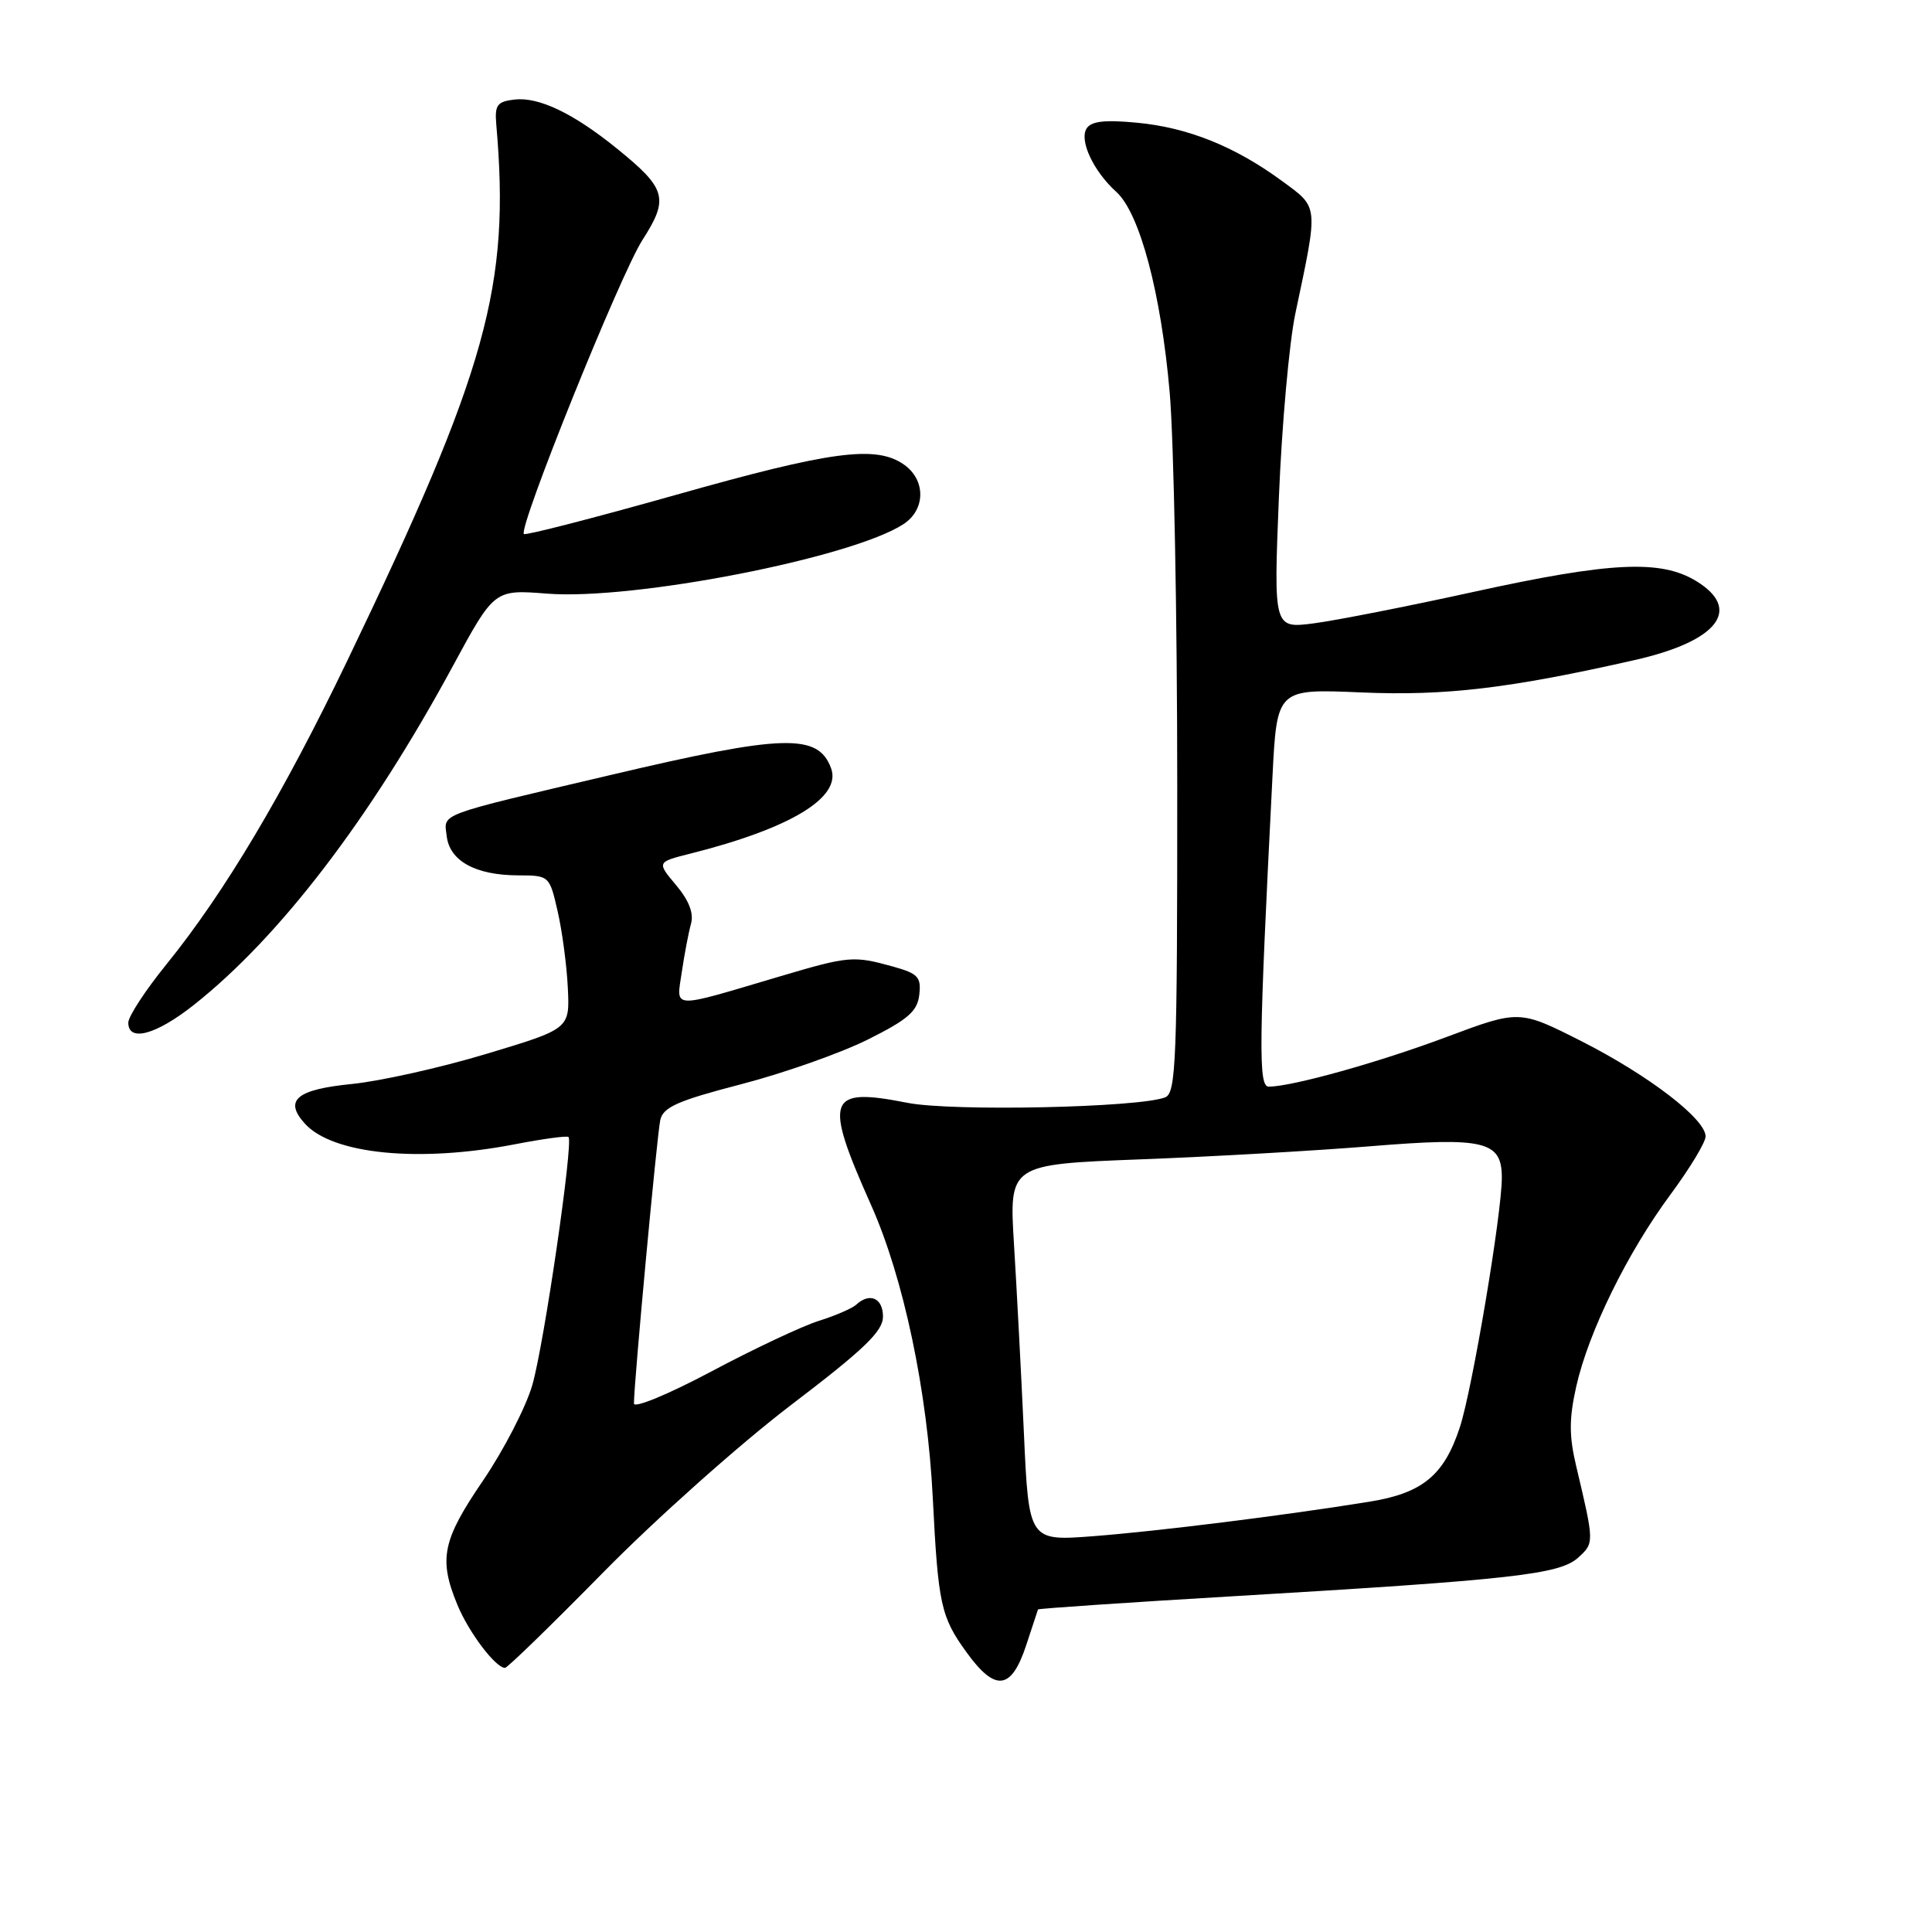 <?xml version="1.0" encoding="UTF-8" standalone="no"?>
<!DOCTYPE svg PUBLIC "-//W3C//DTD SVG 1.1//EN" "http://www.w3.org/Graphics/SVG/1.1/DTD/svg11.dtd" >
<svg xmlns="http://www.w3.org/2000/svg" xmlns:xlink="http://www.w3.org/1999/xlink" version="1.1" viewBox="0 0 256 256">
 <g >
 <path fill="currentColor"
d=" M 135.98 217.99 C 136.79 215.52 137.49 213.39 137.54 213.26 C 137.60 213.14 149.31 212.34 163.57 211.50 C 200.41 209.32 206.66 208.62 209.11 206.40 C 211.26 204.45 211.26 204.42 208.87 194.34 C 207.90 190.27 207.90 188.02 208.86 183.72 C 210.48 176.50 215.65 165.96 221.37 158.25 C 223.91 154.81 226.00 151.36 226.00 150.58 C 226.00 148.27 218.44 142.48 209.58 137.98 C 201.32 133.80 201.32 133.80 191.69 137.40 C 182.73 140.76 171.31 143.95 168.13 143.99 C 166.72 144.00 166.79 138.72 168.61 102.89 C 169.20 91.27 169.20 91.27 180.35 91.75 C 191.54 92.23 200.03 91.22 216.65 87.45 C 227.64 84.96 230.90 80.74 224.75 76.99 C 220.05 74.12 213.38 74.45 195.20 78.44 C 186.56 80.34 177.08 82.20 174.13 82.59 C 168.76 83.29 168.76 83.29 169.46 65.89 C 169.85 56.33 170.83 45.35 171.65 41.50 C 174.71 27.02 174.77 27.57 169.87 23.98 C 163.63 19.40 157.38 16.89 150.65 16.26 C 146.36 15.85 144.58 16.06 143.97 17.04 C 142.99 18.64 144.90 22.70 147.92 25.43 C 151.03 28.24 153.85 38.87 154.99 52.00 C 155.54 58.33 155.99 81.79 155.99 104.14 C 156.00 140.65 155.84 144.85 154.38 145.41 C 150.84 146.77 126.14 147.29 120.24 146.13 C 109.61 144.03 109.09 145.48 115.43 159.69 C 119.73 169.33 122.89 184.32 123.60 198.50 C 124.31 212.61 124.67 214.25 128.08 218.95 C 131.89 224.22 134.01 223.96 135.98 217.99 Z  M 80.03 208.25 C 86.93 201.24 98.07 191.31 104.78 186.20 C 114.54 178.77 117.00 176.40 117.00 174.45 C 117.00 172.00 115.24 171.22 113.45 172.88 C 112.93 173.36 110.70 174.33 108.50 175.02 C 106.30 175.71 99.89 178.73 94.25 181.73 C 88.57 184.75 84.00 186.64 84.00 185.97 C 84.00 183.24 87.06 150.34 87.49 148.41 C 87.87 146.70 89.79 145.85 98.23 143.66 C 103.88 142.19 111.42 139.53 115.00 137.74 C 120.31 135.09 121.56 134.01 121.81 131.81 C 122.08 129.46 121.65 129.00 118.31 128.07 C 113.09 126.62 112.45 126.68 103.43 129.35 C 88.66 133.73 89.62 133.77 90.34 128.81 C 90.69 126.44 91.24 123.56 91.56 122.41 C 91.95 121.02 91.30 119.32 89.58 117.28 C 87.02 114.23 87.02 114.23 91.51 113.10 C 104.80 109.75 111.55 105.65 110.12 101.79 C 108.40 97.15 103.86 97.28 81.00 102.67 C 57.58 108.18 58.83 107.72 59.19 110.78 C 59.57 114.08 63.00 115.97 68.65 115.99 C 72.78 116.00 72.81 116.03 73.89 120.75 C 74.49 123.36 75.10 127.93 75.24 130.91 C 75.50 136.32 75.50 136.32 64.50 139.63 C 58.45 141.46 50.42 143.25 46.66 143.63 C 39.28 144.36 37.59 145.78 40.39 148.88 C 44.08 152.96 55.53 154.08 68.24 151.62 C 71.95 150.90 75.14 150.47 75.33 150.66 C 76.00 151.33 72.07 178.26 70.53 183.54 C 69.68 186.47 66.74 192.16 64.00 196.19 C 58.61 204.09 58.10 206.57 60.60 212.63 C 62.10 216.29 65.67 221.00 66.92 221.00 C 67.24 221.00 73.14 215.26 80.03 208.25 Z  M 25.67 133.17 C 37.08 124.15 49.06 108.48 60.02 88.23 C 65.50 78.11 65.50 78.11 72.50 78.66 C 83.95 79.56 112.92 73.91 119.73 69.44 C 122.66 67.52 122.68 63.59 119.78 61.56 C 116.07 58.96 110.15 59.75 89.54 65.58 C 78.69 68.64 69.64 70.97 69.42 70.76 C 68.64 69.98 82.18 36.40 85.12 31.81 C 88.67 26.29 88.31 25.00 81.75 19.69 C 75.98 15.01 71.39 12.82 68.18 13.19 C 65.87 13.46 65.54 13.91 65.76 16.50 C 67.63 37.90 64.57 48.94 46.04 87.50 C 37.53 105.21 29.75 118.27 22.07 127.76 C 19.28 131.20 17.00 134.68 17.00 135.51 C 17.00 138.11 20.66 137.13 25.67 133.17 Z  M 135.67 189.85 C 135.31 181.96 134.72 170.73 134.36 164.89 C 133.71 154.29 133.71 154.29 151.11 153.62 C 160.67 153.26 174.41 152.47 181.63 151.88 C 196.72 150.65 199.00 151.19 199.00 156.05 C 199.00 160.83 195.09 184.07 193.44 189.11 C 191.35 195.50 188.48 197.86 181.41 198.99 C 170.16 200.81 153.46 202.89 144.91 203.55 C 136.32 204.21 136.32 204.21 135.67 189.85 Z "/>
</g>
</svg>